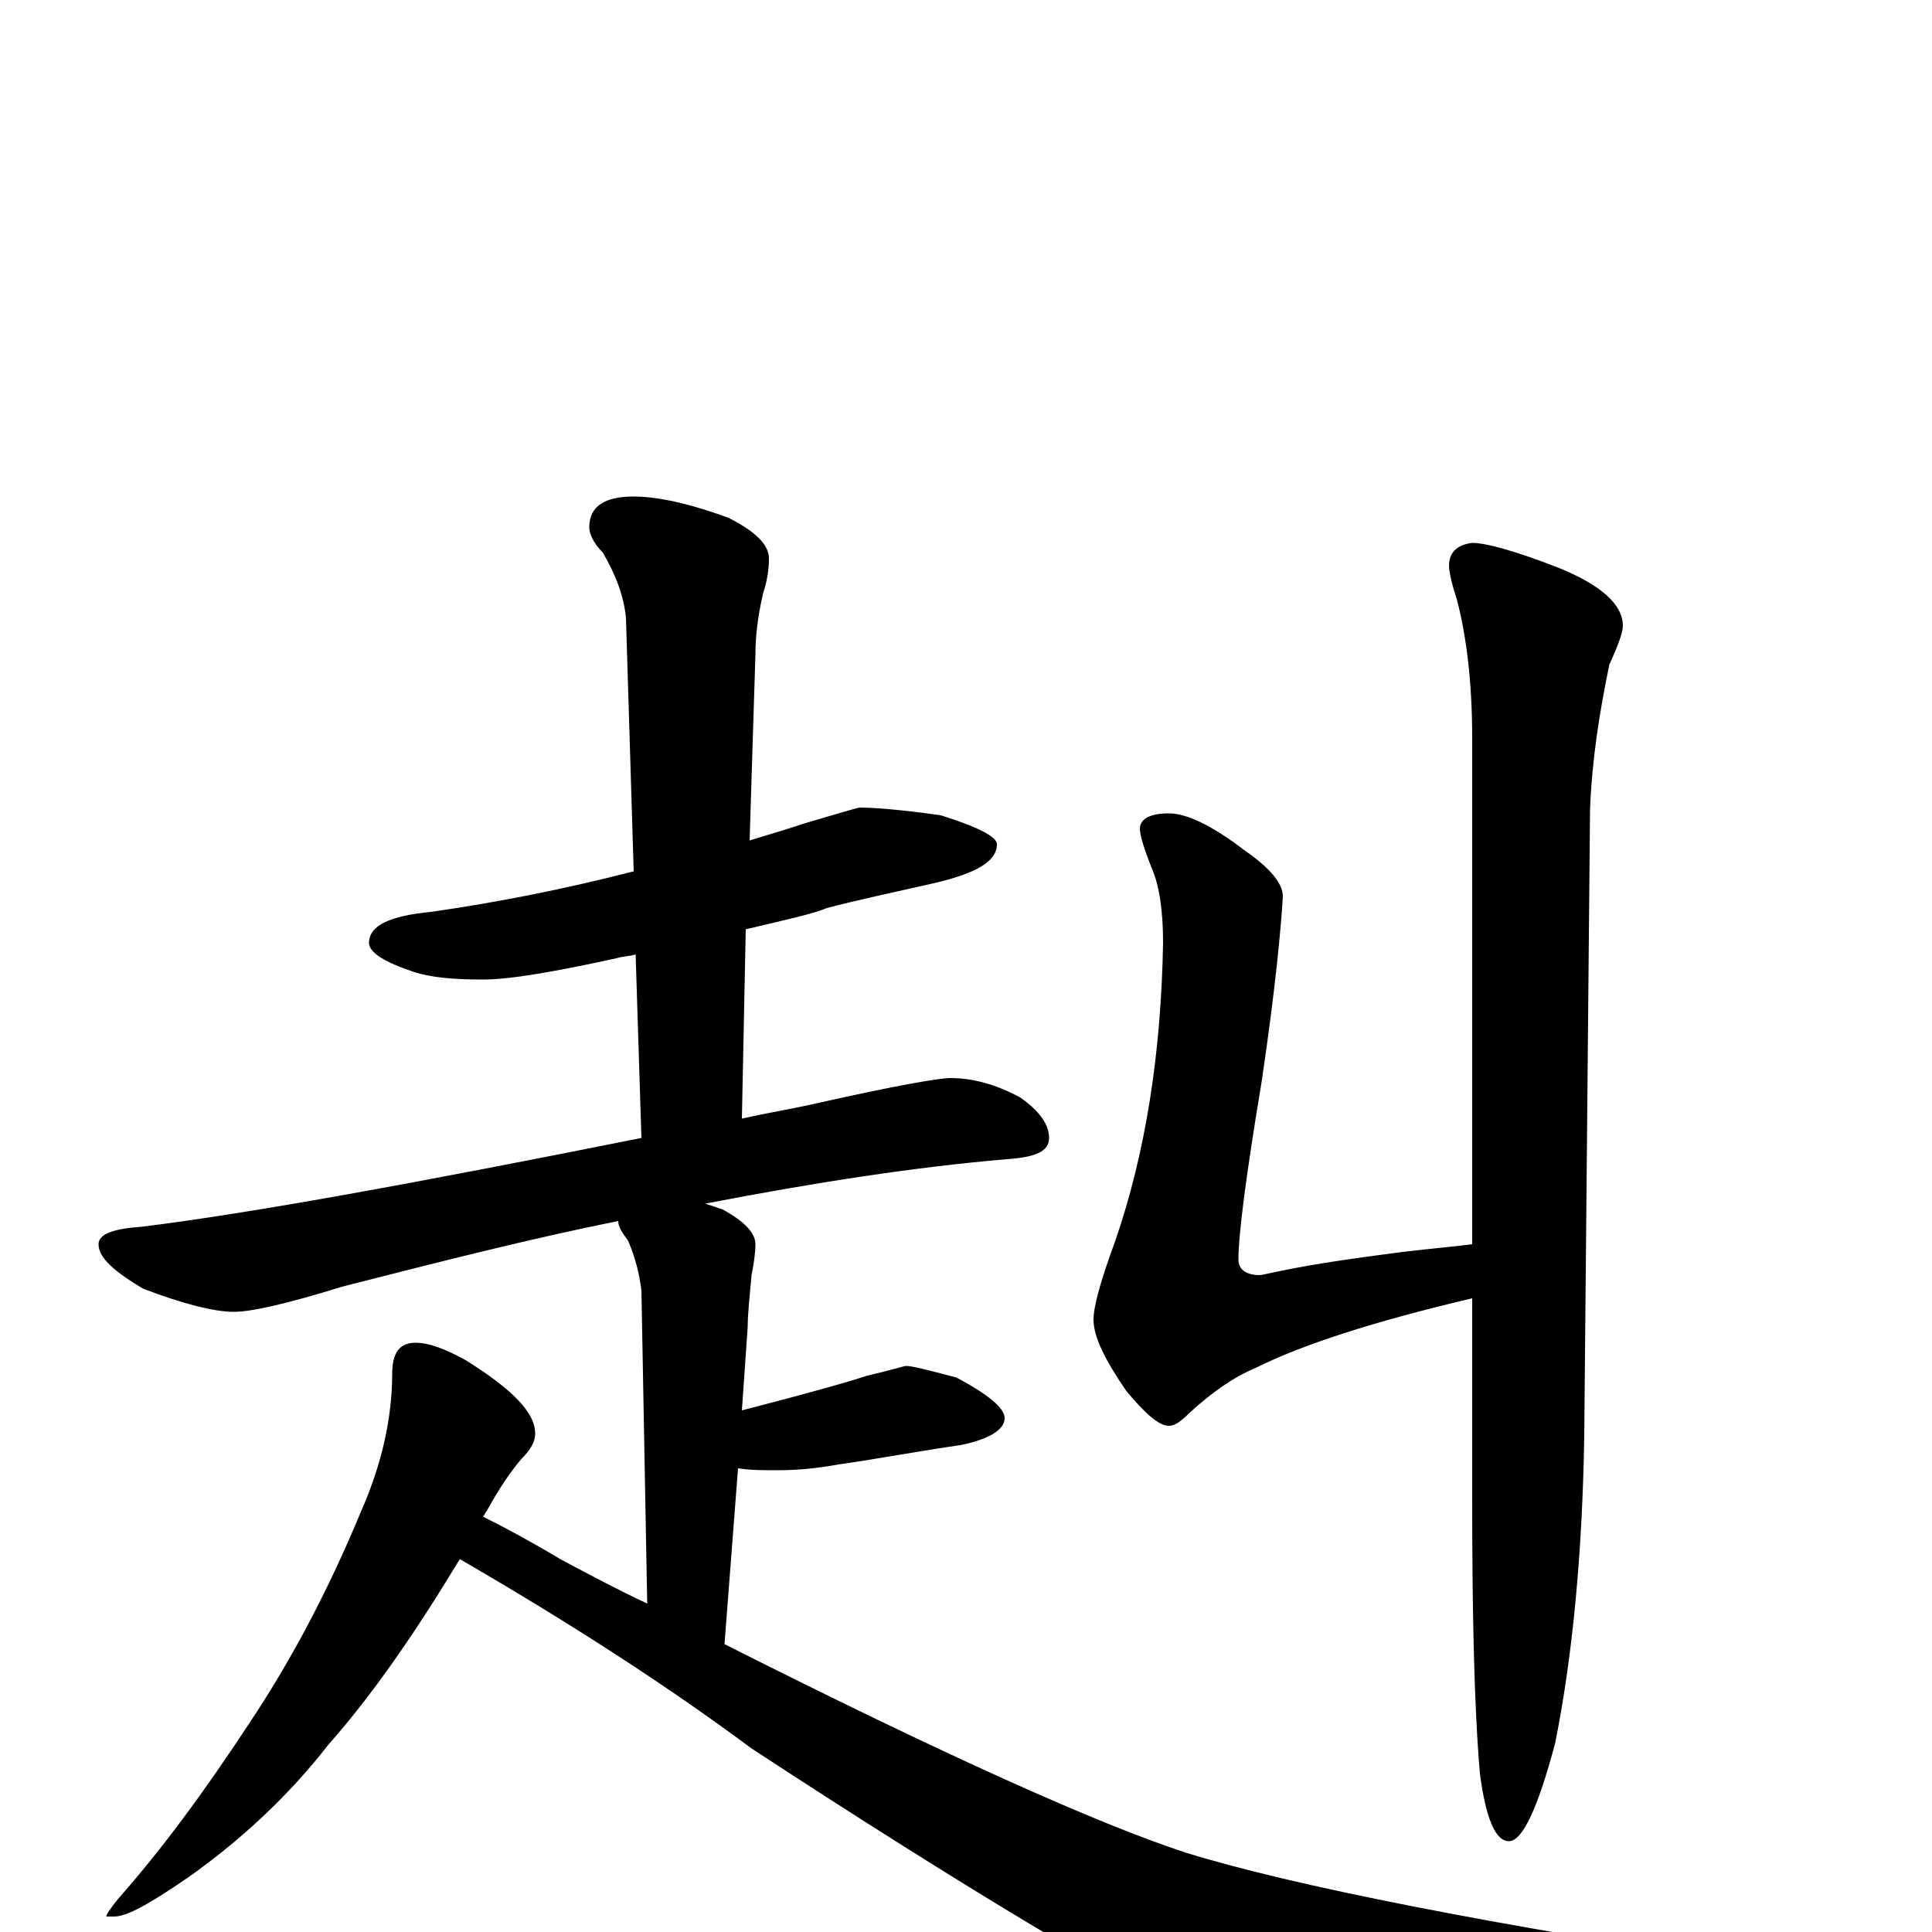 <?xml version="1.0" encoding="utf-8" ?>
<!DOCTYPE svg PUBLIC "-//W3C//DTD SVG 1.1//EN" "http://www.w3.org/Graphics/SVG/1.1/DTD/svg11.dtd">
<svg version="1.1" id="Layer_1" xmlns="http://www.w3.org/2000/svg" xmlns:xlink="http://www.w3.org/1999/xlink" x="0px" y="145px" width="1000px" height="1000px" viewBox="0 0 1000 1000" enable-background="new 0 0 1000 1000" xml:space="preserve">
<g id="Layer_1">
<path id="glyph" transform="matrix(1 0 0 -1 0 1000)" d="M445,582C452,582 466,581 487,578C506,572 516,567 516,563C516,554 505,548 484,543C462,538 443,534 428,530C421,527 407,524 386,519l-2,-98C397,424 410,426 423,429C463,438 486,442 492,442C503,442 515,439 528,432C538,425 543,418 543,411C543,404 536,401 521,400C474,396 422,388 365,377C368,376 371,375 374,374C385,368 391,362 391,356C391,351 390,345 389,340C388,329 387,320 387,313l-3,-43C419,279 440,285 449,288C462,291 468,293 469,293C472,293 480,291 495,287C512,278 520,271 520,266C520,260 512,255 497,252C476,249 455,245 434,242C423,240 413,239 402,239C395,239 389,239 382,240l-7,-91C488,92 568,56 614,41C669,24 770,4 915,-18C948,-23 965,-27 965,-31C965,-35 956,-39 937,-42l-104,-20C785,-73 750,-78 727,-78C701,-78 672,-70 639,-55C579,-25 496,25 389,95C346,127 295,160 238,193C215,155 193,123 170,97C149,70 124,47 97,28C78,15 66,8 59,8l-4,0C55,9 57,12 61,17C84,43 106,73 129,108C151,141 170,177 187,218C198,243 203,267 203,289C203,300 207,305 215,305C222,305 230,302 241,296C265,281 277,269 277,258C277,254 275,250 270,245C264,238 258,229 252,218C251,217 251,216 250,215C262,209 275,202 290,193C305,185 320,177 335,170l-3,162C331,340 329,349 325,358C322,362 320,365 320,368C275,359 228,347 177,334C148,325 130,321 121,321C111,321 95,325 74,333C59,342 51,349 51,356C51,361 58,364 73,365C130,372 217,388 332,411l-3,95C326,505 322,505 319,504C287,497 264,493 250,493C235,493 223,494 214,497C199,502 191,507 191,512C191,521 202,526 223,528C258,533 293,540 328,549l-4,131C323,691 319,702 312,714C307,719 305,724 305,727C305,738 313,743 328,743C341,743 358,739 377,732C391,725 398,718 398,711C398,705 397,699 395,693C392,680 391,670 391,661l-3,-96C398,568 408,571 417,574C434,579 444,582 445,582M605,579C614,579 627,573 644,560C657,551 664,543 664,536C663,519 660,487 653,440C645,392 641,361 641,348C641,343 645,340 652,340C653,340 657,341 662,342C681,346 703,349 726,352C743,354 755,355 762,356l0,262C762,647 759,671 754,690C751,699 750,705 750,707C750,714 754,718 762,719C769,719 784,715 807,706C829,697 840,687 840,676C840,673 838,667 833,656C828,632 824,607 823,581l-3,-325C819,196 814,143 805,98C796,64 788,47 781,47C774,47 769,59 766,82C763,117 762,165 762,225l0,103C711,316 674,304 650,292C638,287 627,279 616,269C611,264 608,262 605,262C600,262 593,268 583,280C572,296 566,308 566,317C566,324 570,338 577,357C593,403 601,455 602,512C602,529 600,542 596,551C592,561 590,568 590,571C590,576 595,579 605,579z"/>
</g>
</svg>

